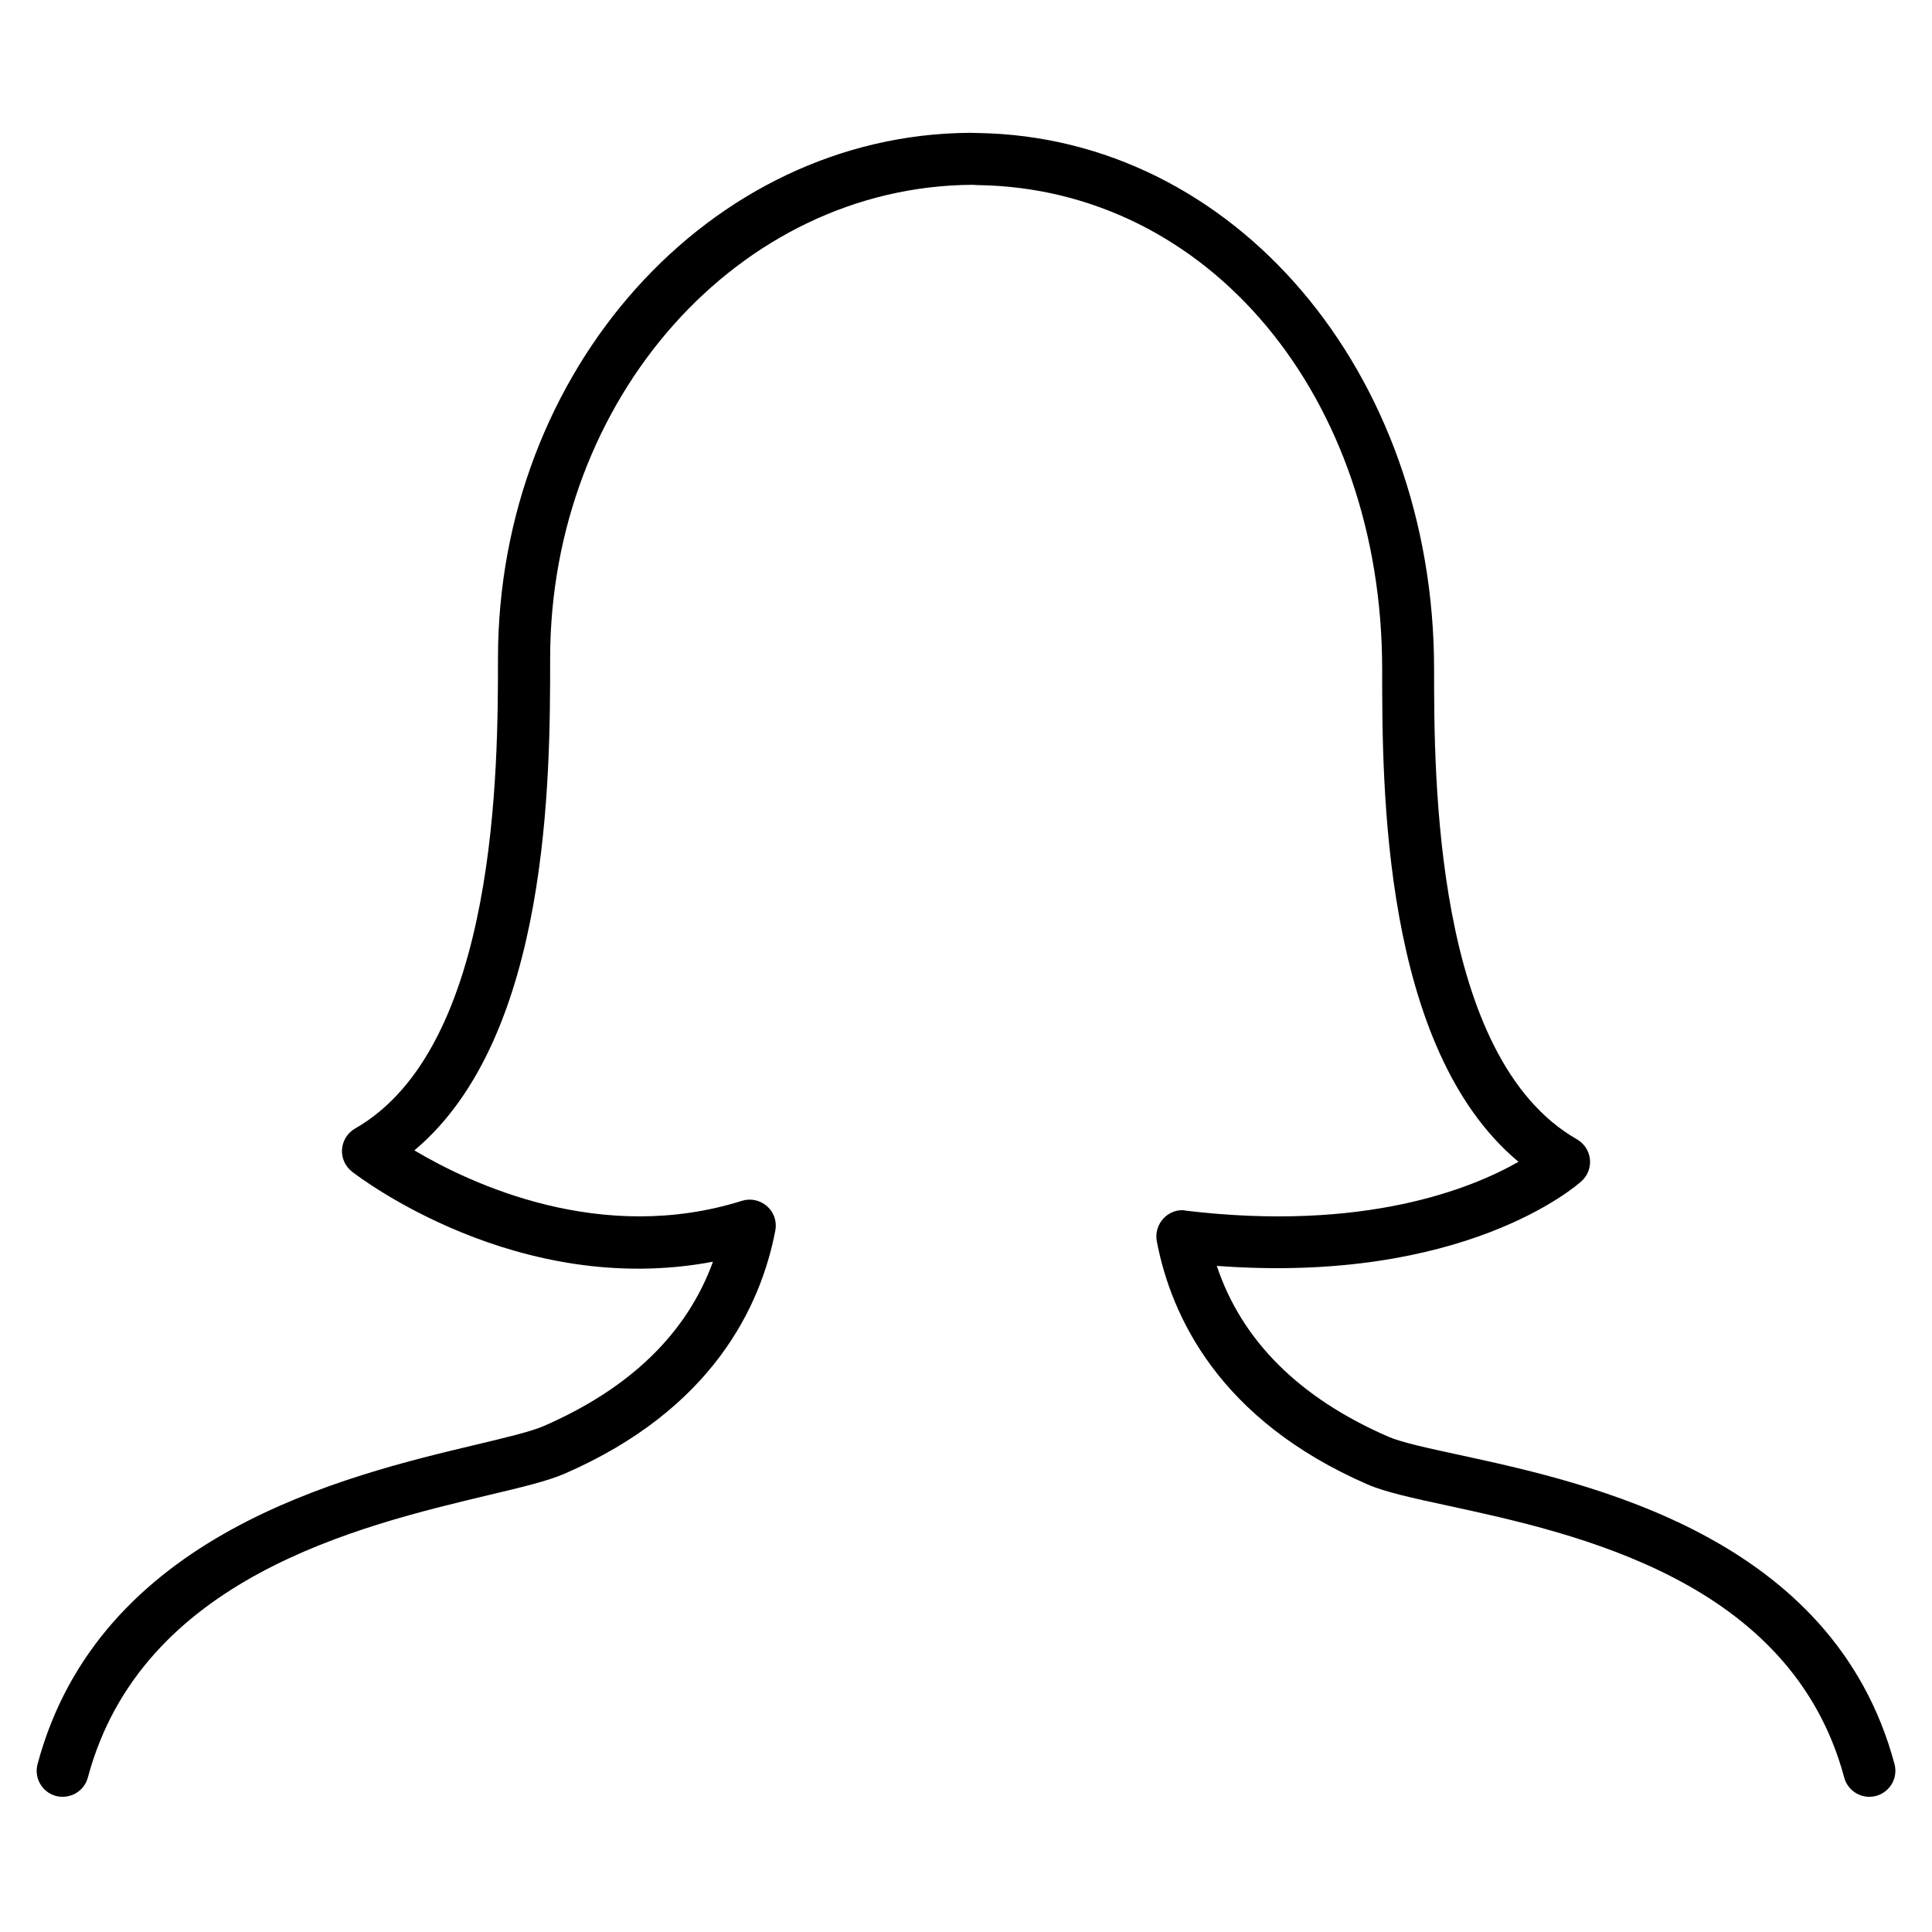 <?xml version="1.0" encoding="utf-8"?>
<!-- Generated by IcoMoon.io -->
<!DOCTYPE svg PUBLIC "-//W3C//DTD SVG 1.1//EN" "http://www.w3.org/Graphics/SVG/1.1/DTD/svg11.dtd">
<svg version="1.1" xmlns="http://www.w3.org/2000/svg" xmlns:xlink="http://www.w3.org/1999/xlink" width="32" height="32" viewBox="0 0 32 32">
<path d="M19.635 20.049c-0.135-0.021-0.273 0.033-0.366 0.134s-0.134 0.239-0.109 0.375c0.238 1.249 1.038 2.963 3.494 4.030 0.291 0.126 0.741 0.224 1.311 0.347 2.134 0.462 5.704 1.235 6.581 4.507 0.052 0.192 0.226 0.319 0.416 0.319 0.037 0 0.074-0.005 0.112-0.015 0.23-0.062 0.366-0.298 0.305-0.528-1.014-3.779-5.058-4.655-7.231-5.125-0.503-0.109-0.938-0.203-1.151-0.296-1.476-0.641-2.43-1.592-2.843-2.83 4.102 0.305 5.959-1.329 6.041-1.403 0.102-0.092 0.154-0.229 0.139-0.366s-0.095-0.258-0.214-0.327c-2.367-1.352-2.367-6.025-2.367-7.785 0-4.921-3.314-8.822-7.564-8.883-0.012-0.001-0.104-0.003-0.121-0.003 0 0 0 0-0.001 0-4.311 0.024-7.819 3.929-7.819 8.707 0 1.76 0 6.433-2.367 7.785-0.125 0.072-0.205 0.2-0.216 0.343s0.052 0.282 0.165 0.371c0.119 0.092 2.746 2.103 5.979 1.492-0.432 1.187-1.373 2.1-2.806 2.723-0.208 0.090-0.621 0.189-1.1 0.303-2.188 0.52-6.261 1.489-7.281 5.295-0.061 0.231 0.075 0.466 0.305 0.528 0.233 0.058 0.466-0.076 0.528-0.305 0.886-3.311 4.494-4.168 6.648-4.681 0.54-0.128 0.966-0.23 1.244-0.35 2.457-1.067 3.256-2.781 3.495-4.030 0.028-0.149-0.023-0.302-0.137-0.402s-0.269-0.135-0.415-0.090c-2.332 0.734-4.486-0.276-5.427-0.835 2.249-1.883 2.249-6.216 2.249-8.146 0-4.304 3.123-7.824 6.994-7.847 0.004 0 0.088 0.005 0.091 0.005 3.818 0.054 6.696 3.502 6.696 8.021 0 1.93 0 6.273 2.258 8.156-0.778 0.444-2.551 1.164-5.514 0.809z"></path>
</svg>
